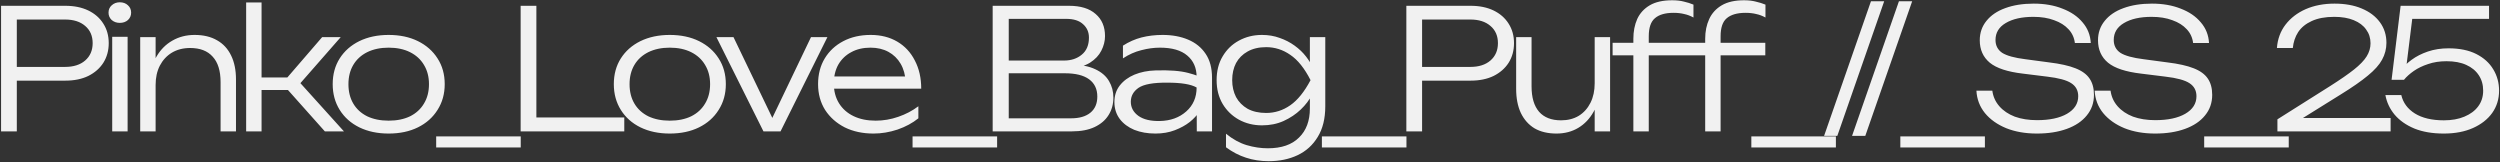 <svg width="1941" height="126" viewBox="0 0 1941 126" fill="none" xmlns="http://www.w3.org/2000/svg">
<rect x="0" y="0" width="1941" height="126" fill="#333333" stroke="none"/>
<g style="mix-blend-mode:exclusion">
<path d="M50.75 4.5C57.597 4.5 63.533 5.713 68.56 8.14C73.587 10.567 77.487 13.99 80.26 18.41C83.033 22.743 84.42 27.77 84.42 33.49C84.42 39.21 83.033 44.28 80.26 48.7C77.487 53.033 73.587 56.457 68.56 58.97C63.533 61.397 57.597 62.61 50.75 62.61H6.29V51.95H50.49C57.077 51.95 62.277 50.303 66.09 47.01C69.99 43.63 71.94 39.123 71.94 33.49C71.94 27.857 69.99 23.393 66.09 20.1C62.277 16.807 57.077 15.16 50.49 15.16H7.59L13.05 9.18V102H0.83V4.5H50.75ZM87.12 28.55H92.969H99.079V102H87.12V28.55ZM92.969 17.76C90.543 17.76 88.463 17.023 86.73 15.55C85.083 13.99 84.26 12.083 84.26 9.83C84.26 7.49 85.083 5.583 86.73 4.11C88.463 2.55 90.543 1.77 92.969 1.77C95.57 1.77 97.693 2.55 99.34 4.11C100.986 5.583 101.81 7.49 101.81 9.83C101.81 12.083 100.986 13.99 99.34 15.55C97.693 17.023 95.57 17.76 92.969 17.76ZM108.857 28.81H120.817V53.64V102H108.857V51.95V28.81ZM151.107 27.12C157.954 27.12 163.76 28.507 168.527 31.28C173.294 33.967 176.934 37.91 179.447 43.11C181.96 48.223 183.217 54.42 183.217 61.7V102H171.257V63.78C171.257 55.027 169.22 48.44 165.147 44.02C161.16 39.513 155.31 37.26 147.597 37.26C142.224 37.26 137.5 38.473 133.427 40.9C129.44 43.327 126.32 46.707 124.067 51.04C121.9 55.287 120.817 60.27 120.817 65.99L116.007 62.61C116.614 55.33 118.477 49.047 121.597 43.76C124.717 38.473 128.79 34.4 133.817 31.54C138.93 28.593 144.694 27.12 151.107 27.12ZM191.114 102V1.9H203.074V102H191.114ZM252.214 102L219.064 64.82L250.134 28.81H264.564L233.234 64.56L267.034 102H252.214ZM197.744 60.14H230.764V69.89H197.744V60.14ZM301.726 103.69C293.146 103.69 285.563 102.087 278.976 98.88C272.476 95.673 267.406 91.167 263.766 85.36C260.126 79.553 258.306 72.88 258.306 65.34C258.306 57.713 260.126 51.04 263.766 45.32C267.406 39.6 272.476 35.137 278.976 31.93C285.563 28.723 293.146 27.12 301.726 27.12C310.393 27.12 317.976 28.723 324.476 31.93C330.976 35.137 336.046 39.6 339.686 45.32C343.413 51.04 345.276 57.713 345.276 65.34C345.276 72.88 343.413 79.553 339.686 85.36C336.046 91.167 330.976 95.673 324.476 98.88C317.976 102.087 310.393 103.69 301.726 103.69ZM301.726 93.68C308.14 93.68 313.686 92.553 318.366 90.3C323.046 87.96 326.643 84.667 329.156 80.42C331.756 76.173 333.056 71.147 333.056 65.34C333.056 59.62 331.756 54.637 329.156 50.39C326.643 46.143 323.046 42.85 318.366 40.51C313.686 38.17 308.14 37 301.726 37C295.4 37 289.853 38.17 285.086 40.51C280.406 42.85 276.809 46.143 274.296 50.39C271.783 54.637 270.526 59.62 270.526 65.34C270.526 71.147 271.783 76.173 274.296 80.42C276.809 84.667 280.406 87.96 285.086 90.3C289.853 92.553 295.4 93.68 301.726 93.68ZM338.646 105.9H404.296V114.48H338.646V105.9ZM416.441 4.5V96.54L410.981 91.21H484.691V102H404.221V4.5H416.441ZM519.989 103.69C511.409 103.69 503.826 102.087 497.239 98.88C490.739 95.673 485.669 91.167 482.029 85.36C478.389 79.553 476.569 72.88 476.569 65.34C476.569 57.713 478.389 51.04 482.029 45.32C485.669 39.6 490.739 35.137 497.239 31.93C503.826 28.723 511.409 27.12 519.989 27.12C528.656 27.12 536.239 28.723 542.739 31.93C549.239 35.137 554.309 39.6 557.949 45.32C561.676 51.04 563.539 57.713 563.539 65.34C563.539 72.88 561.676 79.553 557.949 85.36C554.309 91.167 549.239 95.673 542.739 98.88C536.239 102.087 528.656 103.69 519.989 103.69ZM519.989 93.68C526.402 93.68 531.949 92.553 536.629 90.3C541.309 87.96 544.906 84.667 547.419 80.42C550.019 76.173 551.319 71.147 551.319 65.34C551.319 59.62 550.019 54.637 547.419 50.39C544.906 46.143 541.309 42.85 536.629 40.51C531.949 38.17 526.402 37 519.989 37C513.662 37 508.116 38.17 503.349 40.51C498.669 42.85 495.072 46.143 492.559 50.39C490.046 54.637 488.789 59.62 488.789 65.34C488.789 71.147 490.046 76.173 492.559 80.42C495.072 84.667 498.669 87.96 503.349 90.3C508.116 92.553 513.662 93.68 519.989 93.68ZM601.977 96.41H597.297L629.667 28.81H642.407L606.007 102H592.747L556.217 28.81H569.477L601.977 96.41ZM678.184 103.69C669.777 103.69 662.324 102.087 655.824 98.88C649.411 95.587 644.341 91.08 640.614 85.36C636.974 79.553 635.154 72.88 635.154 65.34C635.154 57.713 636.887 51.04 640.354 45.32C643.821 39.6 648.631 35.137 654.784 31.93C660.937 28.723 668.001 27.12 675.974 27.12C683.861 27.12 690.751 28.853 696.644 32.32C702.537 35.787 707.087 40.683 710.294 47.01C713.587 53.25 715.234 60.53 715.234 68.85H644.254V59.36H710.164L703.144 63.65C702.884 58.19 701.584 53.467 699.244 49.48C696.904 45.493 693.741 42.417 689.754 40.25C685.767 38.083 681.131 37 675.844 37C670.124 37 665.141 38.17 660.894 40.51C656.647 42.763 653.311 45.97 650.884 50.13C648.544 54.29 647.374 59.187 647.374 64.82C647.374 70.713 648.717 75.827 651.404 80.16C654.091 84.493 657.861 87.83 662.714 90.17C667.567 92.51 673.287 93.68 679.874 93.68C685.854 93.68 691.704 92.683 697.424 90.69C703.231 88.697 708.431 85.967 713.024 82.5V91.86C708.517 95.5 703.144 98.403 696.904 100.57C690.664 102.65 684.424 103.69 678.184 103.69ZM708.511 105.9H774.161V114.48H708.511V105.9ZM829.856 53.25L831.286 50.13C839.173 50.217 845.543 51.43 850.396 53.77C855.25 56.023 858.803 59.1 861.056 63C863.31 66.813 864.436 71.06 864.436 75.74C864.436 80.853 863.18 85.403 860.666 89.39C858.24 93.29 854.643 96.367 849.876 98.62C845.11 100.873 839.216 102 832.196 102H770.706V51.95V4.5H829.986C839 4.5 845.89 6.623 850.656 10.87C855.51 15.03 857.936 20.75 857.936 28.03C857.936 31.843 856.983 35.613 855.076 39.34C853.256 42.98 850.31 46.1 846.236 48.7C842.163 51.213 836.703 52.73 829.856 53.25ZM783.186 97.97L778.506 91.86H831.546C837.96 91.86 842.943 90.43 846.496 87.57C850.136 84.623 851.956 80.42 851.956 74.96C851.956 69.153 849.833 64.69 845.586 61.57C841.34 58.45 835.056 56.89 826.736 56.89H777.466V47.01H826.086C831.633 47.01 836.226 45.493 839.866 42.46C843.593 39.427 845.456 35.007 845.456 29.2C845.456 24.953 843.94 21.487 840.906 18.8C837.96 16.027 833.583 14.64 827.776 14.64H778.506L783.186 8.53V51.95V97.97ZM929.056 59.75C929.056 52.73 926.63 47.183 921.776 43.11C917.01 39.037 909.946 37 900.586 37C895.906 37 891.096 37.65 886.156 38.95C881.216 40.163 876.45 42.287 871.856 45.32V35.44C876.45 32.493 881.26 30.37 886.286 29.07C891.4 27.77 896.86 27.12 902.666 27.12C910.12 27.12 916.706 28.333 922.426 30.76C928.233 33.187 932.783 36.87 936.076 41.81C939.37 46.663 941.016 52.86 941.016 60.4V102H929.186L929.056 59.75ZM897.076 54.68C907.91 54.333 916.403 54.983 922.556 56.63C928.796 58.277 932.22 59.663 932.826 60.79C933.433 61.83 933.736 67.94 933.736 79.12C933.736 81.287 932.87 83.8 931.136 86.66C929.403 89.433 926.933 92.12 923.726 94.72C920.52 97.233 916.663 99.357 912.156 101.09C907.65 102.823 902.623 103.69 897.076 103.69C891.01 103.69 885.55 102.737 880.696 100.83C875.93 98.837 872.16 96.02 869.386 92.38C866.613 88.653 865.226 84.277 865.226 79.25C865.226 74.223 866.613 69.933 869.386 66.38C872.246 62.74 876.06 59.923 880.826 57.93C885.68 55.937 891.096 54.853 897.076 54.68ZM906.306 64.17C895.473 64.083 888.02 65.427 883.946 68.2C879.96 70.973 877.966 74.57 877.966 78.99C877.966 83.497 879.96 87.18 883.946 90.04C887.933 92.813 893.48 94.113 900.586 93.94C908.82 93.767 915.623 91.297 920.996 86.53C926.37 81.763 929.056 75.567 929.056 67.94C924.723 65.427 917.14 64.17 906.306 64.17ZM1016.99 84.19V71.06L1017.51 69.11V57.02L1016.99 54.42V28.81H1028.95V82.5C1028.95 92.033 1027 99.963 1023.1 106.29C1019.29 112.617 1014.09 117.34 1007.5 120.46C1000.92 123.58 993.419 125.14 985.012 125.14C978.686 125.14 972.792 124.23 967.332 122.41C961.959 120.677 956.802 117.99 951.862 114.35V103.82C957.062 108.067 962.392 111.013 967.852 112.66C973.399 114.307 978.902 115.13 984.362 115.13C994.936 115.13 1003 112.357 1008.54 106.81C1014.18 101.35 1016.99 93.81 1016.99 84.19ZM979.812 97.32C973.226 97.32 967.246 95.847 961.872 92.9C956.586 89.953 952.382 85.88 949.262 80.68C946.142 75.393 944.582 69.24 944.582 62.22C944.582 55.113 946.142 48.96 949.262 43.76C952.382 38.473 956.586 34.4 961.872 31.54C967.246 28.593 973.226 27.12 979.812 27.12C984.752 27.12 989.346 27.9 993.592 29.46C997.839 30.933 1001.7 32.927 1005.16 35.44C1008.63 37.953 1011.58 40.77 1014 43.89C1016.43 47.01 1018.29 50.173 1019.59 53.38C1020.98 56.5 1021.67 59.447 1021.67 62.22C1021.67 65.773 1020.63 69.587 1018.55 73.66C1016.56 77.647 1013.66 81.46 1009.84 85.1C1006.12 88.653 1001.7 91.6 996.582 93.94C991.556 96.193 985.966 97.32 979.812 97.32ZM983.062 87.7C989.822 87.7 996.062 85.707 1001.78 81.72C1007.5 77.733 1012.75 71.233 1017.51 62.22C1012.83 53.033 1007.59 46.49 1001.78 42.59C996.062 38.603 989.822 36.61 983.062 36.61C977.429 36.61 972.619 37.737 968.632 39.99C964.732 42.157 961.742 45.147 959.662 48.96C957.669 52.773 956.672 57.193 956.672 62.22C956.672 67.073 957.669 71.45 959.662 75.35C961.742 79.163 964.732 82.197 968.632 84.45C972.619 86.617 977.429 87.7 983.062 87.7ZM1026.32 105.9H1091.97V114.48H1026.32V105.9ZM1141.81 4.5C1148.66 4.5 1154.59 5.713 1159.62 8.14C1164.65 10.567 1168.55 13.99 1171.32 18.41C1174.09 22.743 1175.48 27.77 1175.48 33.49C1175.48 39.21 1174.09 44.28 1171.32 48.7C1168.55 53.033 1164.65 56.457 1159.62 58.97C1154.59 61.397 1148.66 62.61 1141.81 62.61H1097.35V51.95H1141.55C1148.14 51.95 1153.34 50.303 1157.15 47.01C1161.05 43.63 1163 39.123 1163 33.49C1163 27.857 1161.05 23.393 1157.15 20.1C1153.34 16.807 1148.14 15.16 1141.55 15.16H1098.65L1104.11 9.18V102H1091.89V4.5H1141.81ZM1208.47 103.69C1201.8 103.69 1196.12 102.347 1191.44 99.66C1186.85 96.887 1183.29 92.9 1180.78 87.7C1178.35 82.5 1177.14 76.26 1177.14 68.98V28.81H1189.1V67.03C1189.1 75.697 1191.05 82.283 1194.95 86.79C1198.85 91.21 1204.53 93.42 1211.98 93.42C1217.27 93.42 1221.86 92.25 1225.76 89.91C1229.66 87.483 1232.69 84.103 1234.86 79.77C1237.03 75.437 1238.11 70.41 1238.11 64.69L1242.79 67.42C1242.27 74.787 1240.45 81.2 1237.33 86.66C1234.3 92.12 1230.31 96.323 1225.37 99.27C1220.43 102.217 1214.8 103.69 1208.47 103.69ZM1238.11 102V77.04V28.81H1250.07V78.86V102H1238.11ZM1299.34 9.96C1292.93 9.96 1288.12 11.347 1284.91 14.12C1281.7 16.807 1280.1 21.487 1280.1 28.16V102H1268.14V30.11C1268.14 24.39 1269.14 19.277 1271.13 14.77C1273.21 10.263 1276.46 6.71 1280.88 4.11C1285.3 1.51 1291.11 0.21 1298.3 0.21C1301.77 0.21 1304.8 0.557 1307.4 1.25C1310.09 1.857 1312.56 2.637 1314.81 3.59V13.6C1312.47 12.3 1310.04 11.39 1307.53 10.87C1305.1 10.263 1302.37 9.96 1299.34 9.96ZM1252.02 42.98V33.23H1314.81V42.98H1252.02ZM1355.24 9.96C1348.83 9.96 1343.97 11.347 1340.68 14.12C1337.47 16.807 1335.87 21.487 1335.87 28.16V102H1323.91V30.11C1323.91 24.39 1324.95 19.277 1327.03 14.77C1329.11 10.263 1332.36 6.71 1336.78 4.11C1341.2 1.51 1346.96 0.21 1354.07 0.21C1357.54 0.21 1360.57 0.557 1363.17 1.25C1365.86 1.857 1368.37 2.637 1370.71 3.59V13.6C1368.37 12.3 1365.94 11.39 1363.43 10.87C1361 10.263 1358.27 9.96 1355.24 9.96ZM1307.92 42.98V33.23H1370.58V42.98H1307.92ZM1359.74 105.9H1425.39V114.48H1359.74V105.9ZM1452.61 0.99H1462.88L1426.48 105.51H1416.21L1452.61 0.99ZM1474.33 0.99H1484.6L1448.2 105.51H1437.93L1474.33 0.99ZM1475.42 105.9H1541.07V114.48H1475.42V105.9ZM1534.49 70.41H1546.84C1547.45 75.003 1549.27 79.033 1552.3 82.5C1555.34 85.967 1559.32 88.653 1564.26 90.56C1569.29 92.38 1575.05 93.29 1581.55 93.29C1591.35 93.29 1599.1 91.643 1604.82 88.35C1610.63 84.97 1613.53 80.42 1613.53 74.7C1613.53 70.28 1611.71 66.9 1608.07 64.56C1604.52 62.22 1598.28 60.53 1589.35 59.49L1570.5 57.15C1558.63 55.763 1550.09 52.947 1544.89 48.7C1539.69 44.367 1537.09 38.56 1537.09 31.28C1537.09 25.473 1538.83 20.447 1542.29 16.2C1545.76 11.867 1550.61 8.573 1556.85 6.32C1563.18 3.98 1570.55 2.81 1578.95 2.81C1587.36 2.81 1594.81 4.11 1601.31 6.71C1607.9 9.223 1613.1 12.777 1616.91 17.37C1620.81 21.877 1622.94 27.207 1623.28 33.36H1610.93C1610.41 29.2 1608.77 25.647 1605.99 22.7C1603.22 19.667 1599.49 17.327 1594.81 15.68C1590.22 13.947 1584.85 13.08 1578.69 13.08C1569.77 13.08 1562.62 14.683 1557.24 17.89C1551.96 21.01 1549.31 25.387 1549.31 31.02C1549.31 35.353 1551.05 38.69 1554.51 41.03C1558.07 43.283 1564.05 44.93 1572.45 45.97L1590.91 48.44C1599.49 49.48 1606.3 50.997 1611.32 52.99C1616.44 54.983 1620.12 57.67 1622.37 61.05C1624.63 64.343 1625.75 68.547 1625.75 73.66C1625.75 79.813 1623.89 85.143 1620.16 89.65C1616.52 94.157 1611.37 97.623 1604.69 100.05C1598.02 102.477 1590.26 103.69 1581.42 103.69C1572.5 103.69 1564.57 102.303 1557.63 99.53C1550.7 96.67 1545.2 92.77 1541.12 87.83C1537.05 82.803 1534.84 76.997 1534.49 70.41ZM1626.29 70.41H1638.64C1639.25 75.003 1641.07 79.033 1644.1 82.5C1647.14 85.967 1651.12 88.653 1656.06 90.56C1661.09 92.38 1666.85 93.29 1673.35 93.29C1683.15 93.29 1690.9 91.643 1696.62 88.35C1702.43 84.97 1705.33 80.42 1705.33 74.7C1705.33 70.28 1703.51 66.9 1699.87 64.56C1696.32 62.22 1690.08 60.53 1681.15 59.49L1662.3 57.15C1650.43 55.763 1641.89 52.947 1636.69 48.7C1631.49 44.367 1628.89 38.56 1628.89 31.28C1628.89 25.473 1630.63 20.447 1634.09 16.2C1637.56 11.867 1642.41 8.573 1648.65 6.32C1654.98 3.98 1662.35 2.81 1670.75 2.81C1679.16 2.81 1686.61 4.11 1693.11 6.71C1699.7 9.223 1704.9 12.777 1708.71 17.37C1712.61 21.877 1714.74 27.207 1715.08 33.36H1702.73C1702.21 29.2 1700.57 25.647 1697.79 22.7C1695.02 19.667 1691.29 17.327 1686.61 15.68C1682.02 13.947 1676.65 13.08 1670.49 13.08C1661.57 13.08 1654.42 14.683 1649.04 17.89C1643.76 21.01 1641.11 25.387 1641.11 31.02C1641.11 35.353 1642.85 38.69 1646.31 41.03C1649.87 43.283 1655.85 44.93 1664.25 45.97L1682.71 48.44C1691.29 49.48 1698.1 50.997 1703.12 52.99C1708.24 54.983 1711.92 57.67 1714.17 61.05C1716.43 64.343 1717.55 68.547 1717.55 73.66C1717.55 79.813 1715.69 85.143 1711.96 89.65C1708.32 94.157 1703.17 97.623 1696.49 100.05C1689.82 102.477 1682.06 103.69 1673.22 103.69C1664.3 103.69 1656.37 102.303 1649.43 99.53C1642.5 96.67 1637 92.77 1632.92 87.83C1628.85 82.803 1626.64 76.997 1626.29 70.41ZM1711.33 105.9H1776.98V114.48H1711.33V105.9ZM1767.8 37.26C1768.32 30.327 1770.53 24.303 1774.43 19.19C1778.42 13.99 1783.66 9.96 1790.16 7.1C1796.75 4.24 1804.2 2.81 1812.52 2.81C1820.58 2.81 1827.6 4.067 1833.58 6.58C1839.65 9.093 1844.37 12.647 1847.75 17.24C1851.13 21.833 1852.82 27.163 1852.82 33.23C1852.82 37.91 1851.7 42.287 1849.44 46.36C1847.28 50.347 1843.59 54.463 1838.39 58.71C1833.28 62.957 1826.3 67.81 1817.46 73.27L1781.97 95.37L1780.41 91.6H1856.07V102H1768.19V92.64L1809.4 66.64C1817.03 61.787 1823.1 57.583 1827.6 54.03C1832.2 50.39 1835.49 46.967 1837.48 43.76C1839.48 40.553 1840.47 37.173 1840.47 33.62C1840.47 29.547 1839.35 25.993 1837.09 22.96C1834.93 19.84 1831.72 17.413 1827.47 15.68C1823.31 13.947 1818.24 13.08 1812.26 13.08C1805.33 13.08 1799.52 14.163 1794.84 16.33C1790.25 18.41 1786.74 21.27 1784.31 24.91C1781.97 28.55 1780.59 32.667 1780.15 37.26H1767.8ZM1863.84 4.5H1932.48V14.64H1868.26L1873.33 10.87L1867.87 54.94L1863.71 55.07C1865.88 51.95 1868.74 49.09 1872.29 46.49C1875.93 43.803 1880.18 41.637 1885.03 39.99C1889.88 38.343 1895.21 37.52 1901.02 37.52C1909.6 37.52 1916.79 38.993 1922.6 41.94C1928.41 44.887 1932.78 48.83 1935.73 53.77C1938.76 58.71 1940.28 64.257 1940.28 70.41C1940.28 76.91 1938.5 82.673 1934.95 87.7C1931.4 92.64 1926.41 96.54 1920 99.4C1913.59 102.26 1906.05 103.69 1897.38 103.69C1888.54 103.69 1880.91 102.39 1874.5 99.79C1868.09 97.103 1862.97 93.507 1859.16 89C1855.43 84.493 1853.05 79.423 1852.01 73.79H1864.36C1865.75 79.77 1869.26 84.537 1874.89 88.09C1880.61 91.643 1888.11 93.42 1897.38 93.42C1903.53 93.42 1908.86 92.467 1913.37 90.56C1917.96 88.653 1921.52 86.01 1924.03 82.63C1926.63 79.163 1927.93 75.09 1927.93 70.41C1927.93 65.817 1926.8 61.83 1924.55 58.45C1922.3 54.983 1919.05 52.297 1914.8 50.39C1910.64 48.483 1905.53 47.53 1899.46 47.53C1894.17 47.53 1889.41 48.267 1885.16 49.74C1880.91 51.127 1877.23 52.903 1874.11 55.07C1870.99 57.237 1868.43 59.533 1866.44 61.96H1856.82L1863.84 4.5Z" fill="#F1F1F1"/>
</g>
</svg>

